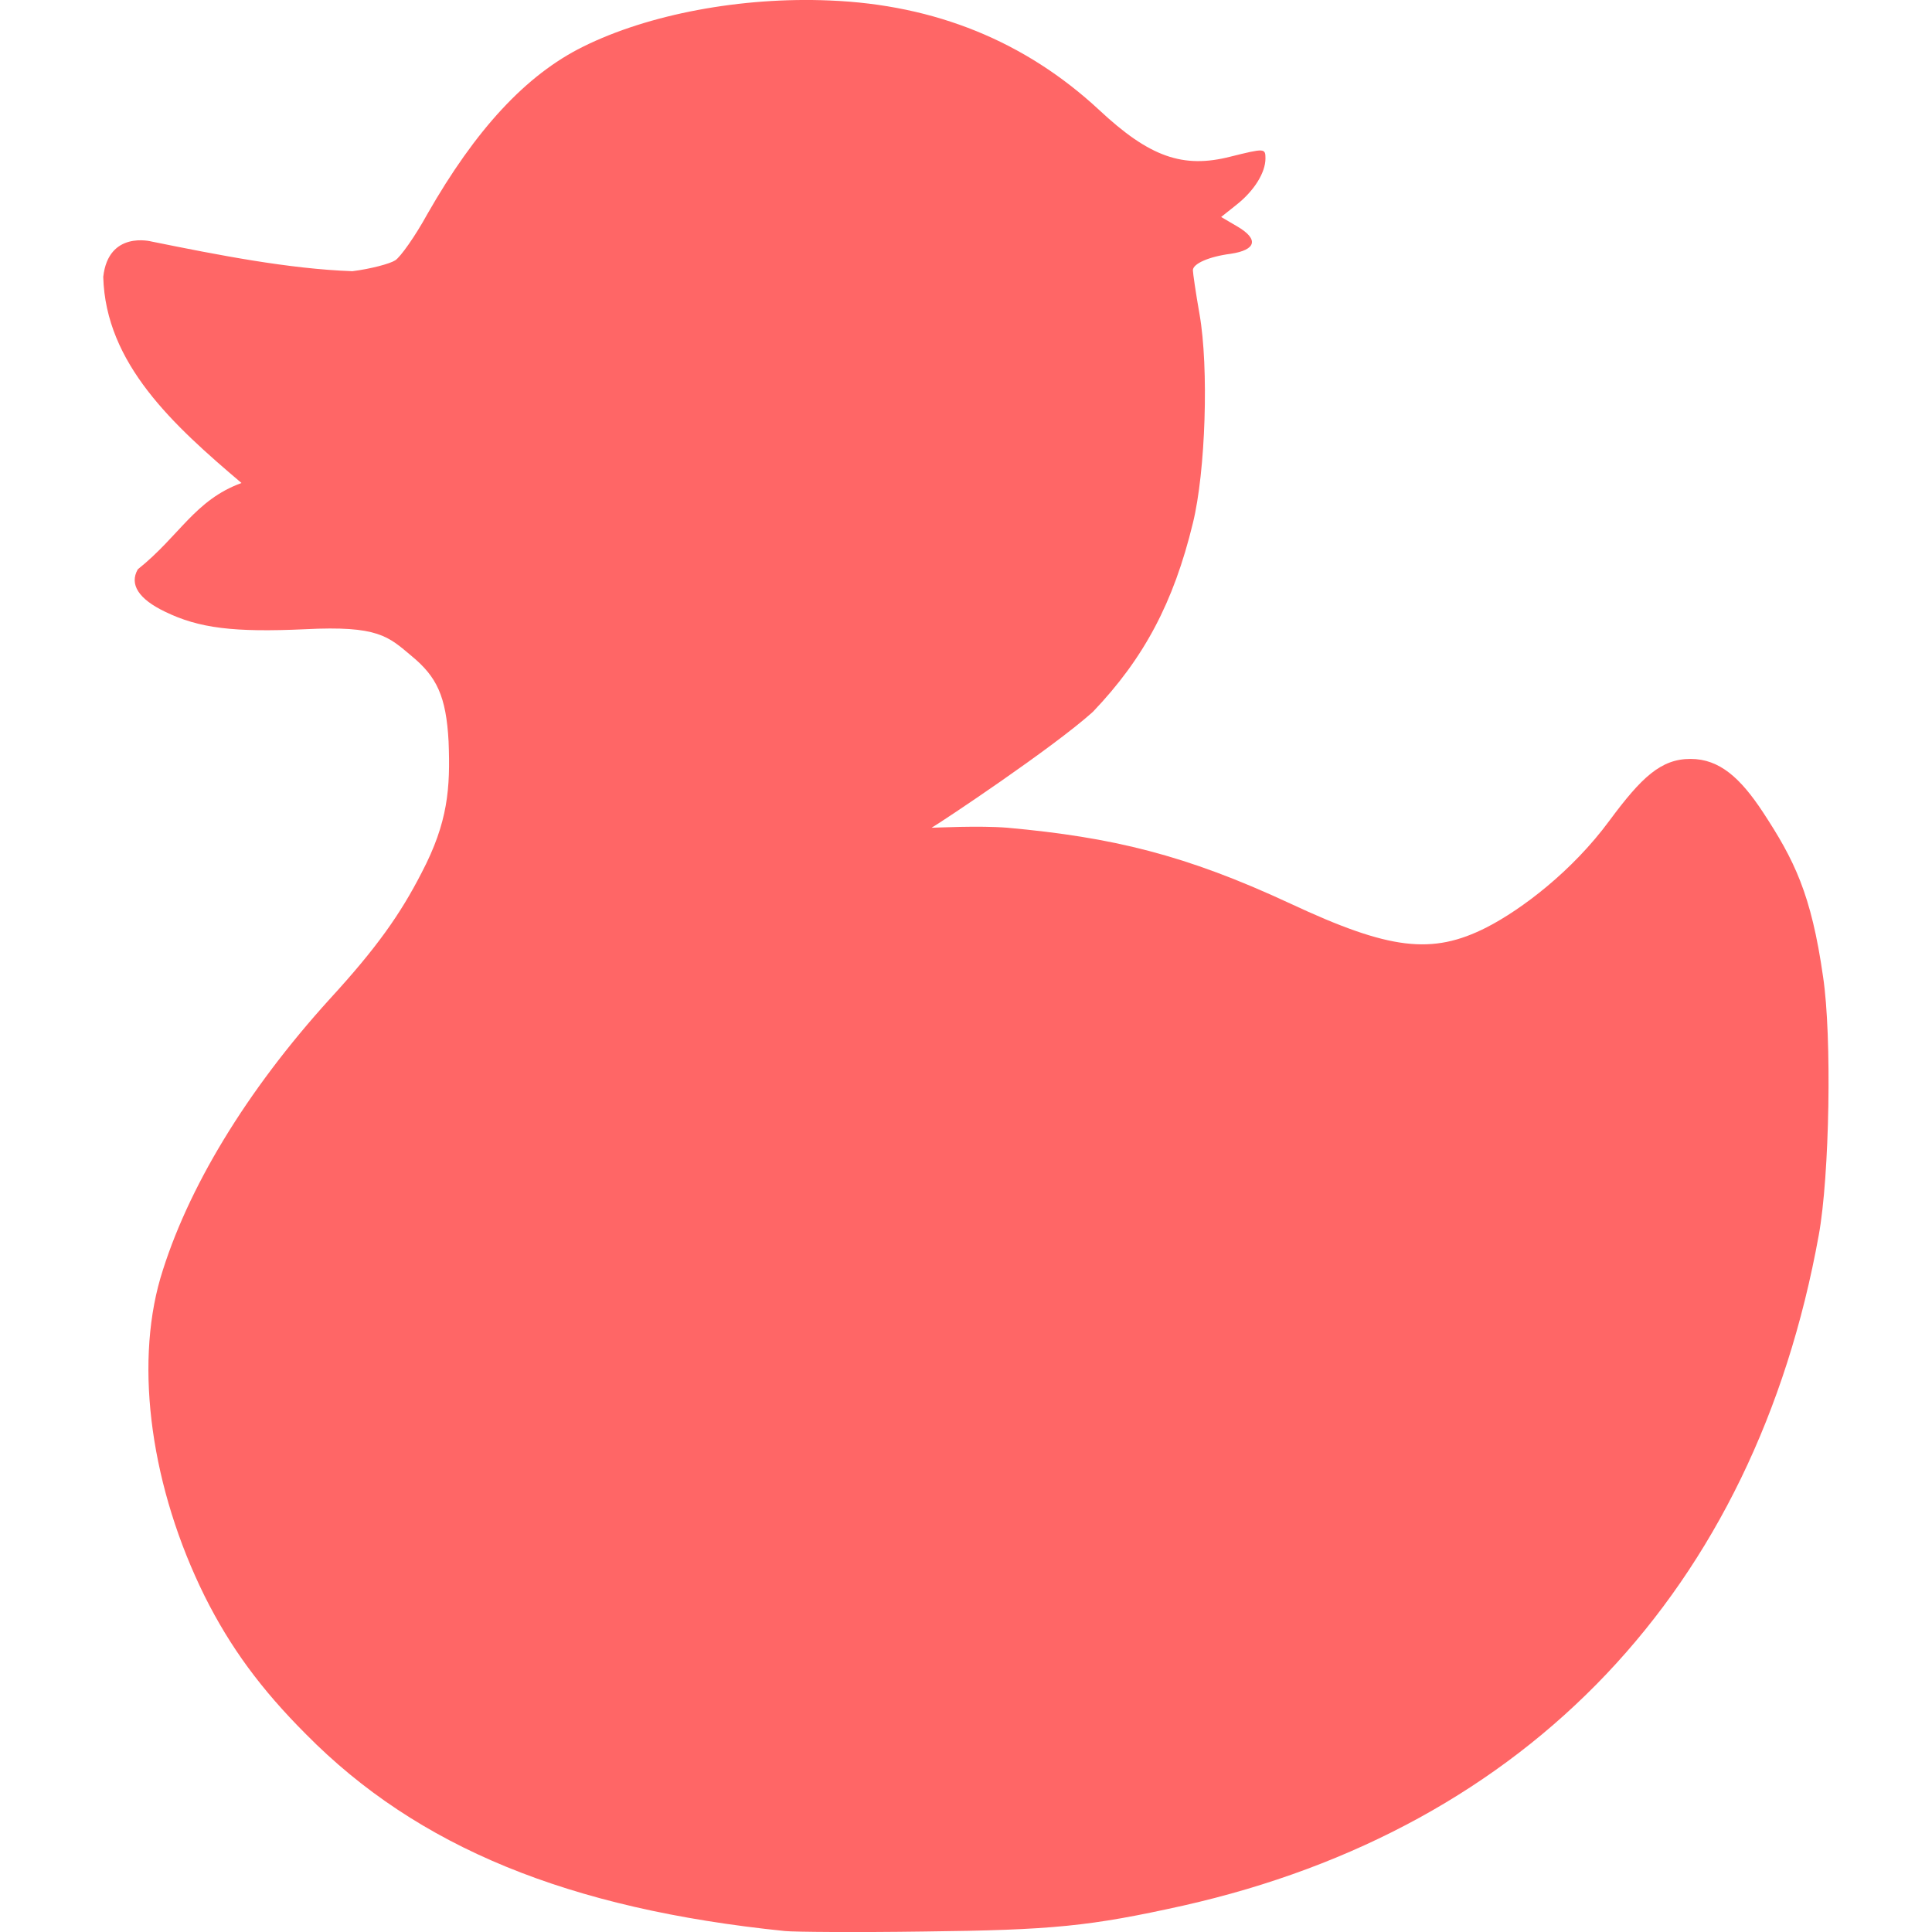 
<svg xmlns="http://www.w3.org/2000/svg" xmlns:xlink="http://www.w3.org/1999/xlink" width="16px" height="16px" viewBox="0 0 16 16" version="1.1">
<g id="surface1">
<path style=" stroke:none;fill-rule:nonzero;fill:#ff6666;fill-opacity:1;" d="M 6.5 15.992 C 4.707 15.809 3.457 15.297 2.535 14.363 C 2.16 13.988 1.906 13.641 1.695 13.219 C 1.254 12.328 1.113 11.328 1.328 10.586 C 1.547 9.848 2.039 9.035 2.734 8.27 C 3.121 7.848 3.316 7.57 3.492 7.227 C 3.711 6.809 3.73 6.527 3.715 6.141 C 3.695 5.766 3.617 5.605 3.41 5.434 C 3.215 5.27 3.133 5.18 2.527 5.211 C 1.938 5.238 1.648 5.203 1.367 5.066 C 1.148 4.961 1.07 4.84 1.141 4.715 C 1.488 4.438 1.613 4.141 2 4 C 1.434 3.52 0.875 3.012 0.855 2.293 C 0.898 1.906 1.254 2 1.254 2 C 1.812 2.113 2.391 2.227 2.918 2.246 C 3.07 2.227 3.23 2.184 3.273 2.156 C 3.316 2.129 3.438 1.957 3.539 1.773 C 3.938 1.074 4.355 0.621 4.828 0.387 C 5.371 0.117 6.141 -0.027 6.871 0.004 C 7.746 0.039 8.492 0.344 9.102 0.91 C 9.52 1.301 9.797 1.398 10.191 1.297 C 10.473 1.227 10.48 1.227 10.48 1.312 C 10.48 1.43 10.387 1.578 10.246 1.691 L 10.113 1.797 L 10.246 1.875 C 10.426 1.98 10.406 2.07 10.191 2.102 C 10.012 2.125 9.879 2.184 9.879 2.238 C 9.879 2.258 9.902 2.422 9.934 2.602 C 10.012 3.047 9.984 3.906 9.879 4.332 C 9.719 4.992 9.473 5.453 9.051 5.895 C 8.723 6.191 7.801 6.805 7.715 6.855 C 7.754 6.855 8.109 6.836 8.344 6.855 C 9.211 6.934 9.816 7.078 10.688 7.484 C 11.508 7.867 11.859 7.91 12.312 7.68 C 12.602 7.531 13.02 7.215 13.328 6.797 C 13.594 6.438 13.754 6.285 14 6.285 C 14.242 6.285 14.414 6.445 14.598 6.723 C 14.859 7.121 15 7.402 15.098 8.09 C 15.172 8.582 15.152 9.738 15.062 10.23 C 14.531 13.164 12.656 15.137 9.801 15.781 C 9.027 15.953 8.719 15.984 7.648 15.996 C 7.094 16.004 6.578 16 6.5 15.992 Z M 6.5 15.992 "/>
</g>
</svg>
